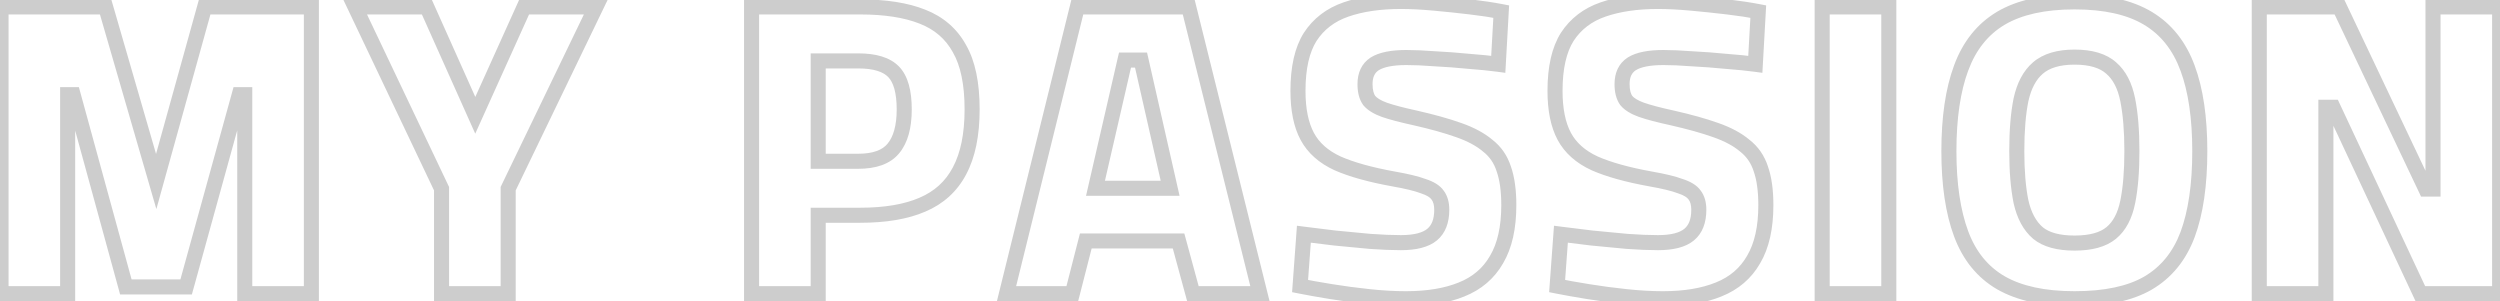 <svg width="332" height="40" viewBox="0 0 332 40" fill="none" xmlns="http://www.w3.org/2000/svg">
<path d="M0.136 39H-0.864V40H0.136V39ZM0.136 0.92V-0.08H-0.864V0.92H0.136ZM14.024 0.92L14.985 0.642L14.775 -0.08H14.024V0.92ZM20.744 24.104L19.784 24.382L20.765 27.767L21.707 24.372L20.744 24.104ZM27.184 0.92V-0.08H26.424L26.221 0.652L27.184 0.92ZM41.352 0.92H42.352V-0.08H41.352V0.92ZM41.352 39V40H42.352V39H41.352ZM32.504 39H31.504V40H32.504V39ZM32.504 12.568H33.504V11.568H32.504V12.568ZM31.776 12.568V11.568H31.015L30.812 12.302L31.776 12.568ZM24.72 38.104V39.104H25.481L25.684 38.37L24.72 38.104ZM16.712 38.104L15.748 38.368L15.949 39.104H16.712V38.104ZM9.712 12.568L10.676 12.304L10.475 11.568H9.712V12.568ZM8.984 12.568V11.568H7.984V12.568H8.984ZM8.984 39V40H9.984V39H8.984ZM1.136 39V0.92H-0.864V39H1.136ZM0.136 1.92H14.024V-0.08H0.136V1.92ZM13.063 1.198L19.784 24.382L21.704 23.826L14.985 0.642L13.063 1.198ZM21.707 24.372L28.148 1.188L26.221 0.652L19.78 23.836L21.707 24.372ZM27.184 1.92H41.352V-0.08H27.184V1.92ZM40.352 0.92V39H42.352V0.92H40.352ZM41.352 38H32.504V40H41.352V38ZM33.504 39V12.568H31.504V39H33.504ZM32.504 11.568H31.776V13.568H32.504V11.568ZM30.812 12.302L23.756 37.838L25.684 38.37L32.74 12.834L30.812 12.302ZM24.72 37.104H16.712V39.104H24.72V37.104ZM17.676 37.84L10.676 12.304L8.748 12.832L15.748 38.368L17.676 37.84ZM9.712 11.568H8.984V13.568H9.712V11.568ZM7.984 12.568V39H9.984V12.568H7.984ZM8.984 38H0.136V40H8.984V38ZM58.637 39H57.637V40H58.637V39ZM58.637 25.056H59.637V24.83L59.54 24.627L58.637 25.056ZM47.157 0.92V-0.08H45.574L46.254 1.35L47.157 0.92ZM56.677 0.92L57.59 0.512L57.325 -0.08H56.677V0.92ZM63.117 15.312L62.204 15.72L63.113 17.752L64.028 15.723L63.117 15.312ZM69.613 0.92V-0.08H68.967L68.701 0.509L69.613 0.92ZM79.133 0.92L80.033 1.355L80.726 -0.08H79.133V0.92ZM67.485 25.056L66.584 24.621L66.485 24.827V25.056H67.485ZM67.485 39V40H68.485V39H67.485ZM59.637 39V25.056H57.637V39H59.637ZM59.54 24.627L48.06 0.49L46.254 1.35L57.734 25.485L59.54 24.627ZM47.157 1.92H56.677V-0.08H47.157V1.92ZM55.764 1.328L62.204 15.72L64.029 14.904L57.59 0.512L55.764 1.328ZM64.028 15.723L70.524 1.331L68.701 0.509L62.205 14.901L64.028 15.723ZM69.613 1.92H79.133V-0.08H69.613V1.92ZM78.232 0.485L66.584 24.621L68.385 25.491L80.033 1.355L78.232 0.485ZM66.485 25.056V39H68.485V25.056H66.485ZM67.485 38H58.637V40H67.485V38ZM99.809 39H98.809V40H99.809V39ZM99.809 0.92V-0.08H98.809V0.92H99.809ZM122.489 2.208L122.121 3.138L122.126 3.14L122.489 2.208ZM127.417 6.464L126.54 6.944L126.546 6.954L126.551 6.964L127.417 6.464ZM127.417 22.704L126.536 22.232L126.533 22.238L127.417 22.704ZM122.489 27.184L122.099 26.263L122.094 26.266L122.489 27.184ZM108.657 28.584V27.584H107.657V28.584H108.657ZM108.657 39V40H109.657V39H108.657ZM108.657 21.416H107.657V22.416H108.657V21.416ZM118.625 19.736L117.859 19.093L117.857 19.096L118.625 19.736ZM118.681 9.544L117.961 10.237L118.681 9.544ZM108.657 8.088V7.088H107.657V8.088H108.657ZM100.809 39V0.92H98.809V39H100.809ZM99.809 1.92H114.257V-0.08H99.809V1.92ZM114.257 1.92C117.503 1.92 120.111 2.341 122.121 3.138L122.858 1.278C120.537 0.358 117.657 -0.08 114.257 -0.08V1.92ZM122.126 3.14C124.121 3.917 125.576 5.182 126.54 6.944L128.295 5.984C127.093 3.788 125.263 2.216 122.853 1.276L122.126 3.14ZM126.551 6.964C127.549 8.693 128.097 11.183 128.097 14.528H130.097C130.097 11.004 129.526 8.118 128.284 5.964L126.551 6.964ZM128.097 14.528C128.097 17.788 127.553 20.334 126.536 22.232L128.299 23.176C129.522 20.892 130.097 17.988 130.097 14.528H128.097ZM126.533 22.238C125.561 24.08 124.097 25.417 122.099 26.263L122.88 28.105C125.287 27.084 127.108 25.434 128.302 23.17L126.533 22.238ZM122.094 26.266C120.093 27.128 117.496 27.584 114.257 27.584V29.584C117.665 29.584 120.555 29.107 122.885 28.102L122.094 26.266ZM114.257 27.584H108.657V29.584H114.257V27.584ZM107.657 28.584V39H109.657V28.584H107.657ZM108.657 38H99.809V40H108.657V38ZM108.657 22.416H113.977V20.416H108.657V22.416ZM113.977 22.416C116.292 22.416 118.193 21.817 119.394 20.376L117.857 19.096C117.191 19.895 115.993 20.416 113.977 20.416V22.416ZM119.392 20.379C120.576 18.967 121.081 16.958 121.081 14.528H119.081C119.081 16.727 118.617 18.19 117.859 19.093L119.392 20.379ZM121.081 14.528C121.081 12.095 120.608 10.105 119.402 8.851L117.961 10.237C118.621 10.924 119.081 12.257 119.081 14.528H121.081ZM119.402 8.851C118.19 7.59 116.286 7.088 113.977 7.088V9.088C116.074 9.088 117.306 9.556 117.961 10.237L119.402 8.851ZM113.977 7.088H108.657V9.088H113.977V7.088ZM107.657 8.088V21.416H109.657V8.088H107.657ZM133.665 39L132.694 38.76L132.388 40H133.665V39ZM143.073 0.92V-0.08H142.29L142.102 0.68L143.073 0.92ZM157.857 0.92L158.827 0.679L158.639 -0.08H157.857V0.92ZM167.321 39V40H168.6L168.291 38.759L167.321 39ZM158.417 39L157.452 39.263L157.653 40H158.417V39ZM156.513 32L157.478 31.738L157.277 31H156.513V32ZM144.193 32V31H143.417L143.224 31.752L144.193 32ZM142.401 39V40H143.177L143.37 39.248L142.401 39ZM145.481 25L144.506 24.776L144.225 26H145.481V25ZM155.393 25V26H156.645L156.368 24.779L155.393 25ZM151.529 7.976L152.504 7.755L152.327 6.976H151.529V7.976ZM149.401 7.976V6.976H148.605L148.426 7.752L149.401 7.976ZM134.636 39.24L144.044 1.16L142.102 0.68L132.694 38.76L134.636 39.24ZM143.073 1.92H157.857V-0.08H143.073V1.92ZM156.886 1.161L166.35 39.241L168.291 38.759L158.827 0.679L156.886 1.161ZM167.321 38H158.417V40H167.321V38ZM159.382 38.737L157.478 31.738L155.548 32.263L157.452 39.263L159.382 38.737ZM156.513 31H144.193V33H156.513V31ZM143.224 31.752L141.432 38.752L143.37 39.248L145.162 32.248L143.224 31.752ZM142.401 38H133.665V40H142.401V38ZM145.481 26H155.393V24H145.481V26ZM156.368 24.779L152.504 7.755L150.554 8.197L154.418 25.221L156.368 24.779ZM151.529 6.976H149.401V8.976H151.529V6.976ZM148.426 7.752L144.506 24.776L146.455 25.224L150.375 8.2L148.426 7.752ZM181.778 39.392L181.672 40.386L181.778 39.392ZM176.738 38.72L176.899 37.733L176.738 38.72ZM172.65 37.992L171.653 37.919L171.588 38.8L172.454 38.973L172.65 37.992ZM173.154 31.104L173.282 30.112L172.234 29.977L172.157 31.031L173.154 31.104ZM177.242 31.608L177.124 32.601L177.136 32.602L177.147 32.603L177.242 31.608ZM181.946 32.056L181.851 33.051L181.863 33.053L181.875 33.053L181.946 32.056ZM190.178 31.16L190.815 31.931L190.178 31.16ZM190.906 25.896L190.084 26.465L190.098 26.486L190.113 26.506L190.906 25.896ZM189.002 24.72L188.651 25.656L188.674 25.665L188.697 25.672L189.002 24.72ZM185.082 23.768L184.904 24.752L184.911 24.753L185.082 23.768ZM177.634 21.696L177.216 22.605L177.224 22.608L177.231 22.611L177.634 21.696ZM173.602 18.112L172.721 18.585L173.602 18.112ZM173.994 4.896L173.157 4.35L173.152 4.356L173.148 4.363L173.994 4.896ZM178.754 1.256L179.081 2.201L178.754 1.256ZM190.458 0.416L190.368 1.412L190.458 0.416ZM195.274 0.92L195.156 1.913L195.274 0.92ZM199.362 1.536L200.361 1.592L200.409 0.72L199.552 0.554L199.362 1.536ZM198.97 8.536L198.838 9.527L199.908 9.67L199.969 8.592L198.97 8.536ZM195.05 8.144L194.951 9.139L194.963 9.14L194.975 9.141L195.05 8.144ZM190.57 7.808L190.493 8.805L190.507 8.806L190.52 8.807L190.57 7.808ZM182.562 8.48L182.032 7.632L182.024 7.637L182.016 7.642L182.562 8.48ZM181.834 13.352L181.02 13.933L181.044 13.967L181.071 13.998L181.834 13.352ZM183.85 14.584L183.511 15.525L183.523 15.529L183.85 14.584ZM187.882 15.648L188.102 14.672L188.095 14.671L187.882 15.648ZM193.706 17.272L193.37 18.214L193.377 18.216L193.706 17.272ZM197.57 19.344L196.924 20.107L196.94 20.121L196.956 20.133L197.57 19.344ZM199.698 22.424L198.747 22.732L198.751 22.744L198.755 22.757L199.698 22.424ZM198.746 34.464L197.886 33.955L197.882 33.961L197.878 33.968L198.746 34.464ZM194.098 38.44L193.727 37.511L193.721 37.514L194.098 38.44ZM186.706 38.672C185.216 38.672 183.609 38.581 181.884 38.398L181.672 40.386C183.457 40.576 185.135 40.672 186.706 40.672V38.672ZM181.884 38.398C180.146 38.213 178.484 37.991 176.899 37.733L176.577 39.707C178.202 39.971 179.901 40.198 181.672 40.386L181.884 38.398ZM176.899 37.733C175.301 37.473 173.951 37.232 172.846 37.011L172.454 38.973C173.59 39.2 174.965 39.444 176.577 39.707L176.899 37.733ZM173.647 38.065L174.151 31.177L172.157 31.031L171.653 37.919L173.647 38.065ZM173.026 32.096C174.188 32.246 175.554 32.414 177.124 32.601L177.36 30.615C175.795 30.429 174.435 30.261 173.282 30.112L173.026 32.096ZM177.147 32.603C178.715 32.753 180.283 32.902 181.851 33.051L182.041 31.061C180.473 30.911 178.905 30.762 177.337 30.613L177.147 32.603ZM181.875 33.053C183.459 33.167 184.846 33.224 186.034 33.224V31.224C184.907 31.224 183.569 31.169 182.017 31.058L181.875 33.053ZM186.034 33.224C188.02 33.224 189.688 32.862 190.815 31.931L189.541 30.389C188.951 30.877 187.856 31.224 186.034 31.224V33.224ZM190.815 31.931C191.976 30.972 192.466 29.54 192.466 27.856H190.466C190.466 29.159 190.098 29.929 189.541 30.389L190.815 31.931ZM192.466 27.856C192.466 26.889 192.246 25.998 191.699 25.286L190.113 26.506C190.313 26.765 190.466 27.18 190.466 27.856H192.466ZM191.728 25.327C191.208 24.575 190.323 24.093 189.307 23.768L188.697 25.672C189.547 25.945 189.932 26.247 190.084 26.465L191.728 25.327ZM189.353 23.784C188.37 23.415 186.991 23.085 185.253 22.783L184.911 24.753C186.608 25.048 187.842 25.353 188.651 25.656L189.353 23.784ZM185.26 22.784C182.202 22.231 179.804 21.558 178.037 20.781L177.231 22.611C179.198 23.477 181.765 24.185 184.904 24.752L185.26 22.784ZM178.052 20.788C176.346 20.003 175.184 18.945 174.483 17.639L172.721 18.585C173.663 20.341 175.189 21.672 177.216 22.605L178.052 20.788ZM174.483 17.639C173.767 16.304 173.37 14.468 173.37 12.064H171.37C171.37 14.662 171.795 16.859 172.721 18.585L174.483 17.639ZM173.37 12.064C173.37 9.102 173.897 6.925 174.84 5.429L173.148 4.363C171.926 6.301 171.37 8.903 171.37 12.064H173.37ZM174.832 5.442C175.823 3.923 177.224 2.843 179.081 2.201L178.428 0.311C176.178 1.088 174.405 2.435 173.157 4.35L174.832 5.442ZM179.081 2.201C181.004 1.537 183.315 1.192 186.034 1.192V-0.808C183.153 -0.808 180.611 -0.444 178.428 0.311L179.081 2.201ZM186.034 1.192C187.304 1.192 188.748 1.265 190.368 1.412L190.549 -0.58C188.883 -0.731 187.378 -0.808 186.034 -0.808V1.192ZM190.368 1.412C192.001 1.56 193.598 1.727 195.156 1.913L195.392 -0.073C193.815 -0.261 192.2 -0.43 190.549 -0.58L190.368 1.412ZM195.156 1.913C196.707 2.098 198.045 2.3 199.172 2.518L199.552 0.554C198.365 0.324 196.977 0.116 195.392 -0.073L195.156 1.913ZM198.364 1.48L197.972 8.48L199.969 8.592L200.361 1.592L198.364 1.48ZM199.102 7.545C197.958 7.392 196.632 7.26 195.125 7.147L194.975 9.141C196.455 9.252 197.742 9.381 198.838 9.527L199.102 7.545ZM195.15 7.149C193.64 6.998 192.13 6.885 190.62 6.809L190.52 8.807C191.997 8.881 193.474 8.991 194.951 9.139L195.15 7.149ZM190.647 6.811C189.173 6.698 187.877 6.64 186.762 6.64V8.64C187.812 8.64 189.055 8.694 190.493 8.805L190.647 6.811ZM186.762 6.64C184.8 6.64 183.17 6.921 182.032 7.632L183.092 9.328C183.747 8.919 184.916 8.64 186.762 8.64V6.64ZM182.016 7.642C180.814 8.426 180.274 9.677 180.274 11.168H182.274C182.274 10.195 182.593 9.654 183.108 9.318L182.016 7.642ZM180.274 11.168C180.274 12.219 180.482 13.18 181.02 13.933L182.648 12.771C182.439 12.479 182.274 11.983 182.274 11.168H180.274ZM181.071 13.998C181.641 14.672 182.497 15.16 183.511 15.525L184.189 13.643C183.336 13.336 182.848 13.003 182.598 12.706L181.071 13.998ZM183.523 15.529C184.548 15.884 185.937 16.248 187.67 16.625L188.095 14.671C186.393 14.301 185.093 13.956 184.177 13.639L183.523 15.529ZM187.662 16.623C189.952 17.141 191.852 17.672 193.37 18.214L194.042 16.33C192.424 15.752 190.441 15.201 188.102 14.673L187.662 16.623ZM193.377 18.216C194.903 18.749 196.073 19.387 196.924 20.107L198.216 18.581C197.126 17.658 195.72 16.915 194.035 16.328L193.377 18.216ZM196.956 20.133C197.799 20.789 198.395 21.644 198.747 22.732L200.65 22.116C200.18 20.665 199.358 19.467 198.184 18.555L196.956 20.133ZM198.755 22.757C199.153 23.883 199.37 25.366 199.37 27.24H201.37C201.37 25.231 201.14 23.503 200.641 22.091L198.755 22.757ZM199.37 27.24C199.37 30.116 198.847 32.33 197.886 33.955L199.607 34.973C200.81 32.94 201.37 30.337 201.37 27.24H199.37ZM197.878 33.968C196.95 35.591 195.582 36.77 193.727 37.511L194.47 39.368C196.721 38.468 198.451 36.996 199.614 34.96L197.878 33.968ZM193.721 37.514C191.858 38.273 189.53 38.672 186.706 38.672V40.672C189.706 40.672 192.307 40.25 194.475 39.366L193.721 37.514ZM215.914 39.392L215.808 40.386L215.914 39.392ZM210.874 38.72L211.035 37.733L210.874 38.72ZM206.786 37.992L205.789 37.919L205.724 38.8L206.59 38.973L206.786 37.992ZM207.29 31.104L207.418 30.112L206.37 29.977L206.293 31.031L207.29 31.104ZM211.378 31.608L211.26 32.601L211.272 32.602L211.283 32.603L211.378 31.608ZM216.082 32.056L215.987 33.051L215.999 33.053L216.011 33.053L216.082 32.056ZM224.314 31.16L224.951 31.931L224.314 31.16ZM225.042 25.896L224.22 26.465L224.234 26.486L224.249 26.506L225.042 25.896ZM223.138 24.72L222.787 25.656L222.81 25.665L222.833 25.672L223.138 24.72ZM219.218 23.768L219.04 24.752L219.047 24.753L219.218 23.768ZM211.77 21.696L211.352 22.605L211.36 22.608L211.367 22.611L211.77 21.696ZM207.738 18.112L206.857 18.585L207.738 18.112ZM208.13 4.896L207.292 4.35L207.288 4.356L207.284 4.363L208.13 4.896ZM212.89 1.256L213.217 2.201L212.89 1.256ZM224.594 0.416L224.504 1.412L224.594 0.416ZM229.41 0.92L229.292 1.913L229.41 0.92ZM233.498 1.536L234.497 1.592L234.545 0.72L233.688 0.554L233.498 1.536ZM233.106 8.536L232.974 9.527L234.044 9.67L234.105 8.592L233.106 8.536ZM229.186 8.144L229.087 9.139L229.099 9.14L229.111 9.141L229.186 8.144ZM224.706 7.808L224.629 8.805L224.643 8.806L224.656 8.807L224.706 7.808ZM216.698 8.48L216.168 7.632L216.16 7.637L216.152 7.642L216.698 8.48ZM215.97 13.352L215.156 13.933L215.18 13.967L215.207 13.998L215.97 13.352ZM217.986 14.584L217.647 15.525L217.659 15.529L217.986 14.584ZM222.018 15.648L222.238 14.672L222.23 14.671L222.018 15.648ZM227.842 17.272L227.506 18.214L227.513 18.216L227.842 17.272ZM231.706 19.344L231.06 20.107L231.076 20.121L231.092 20.133L231.706 19.344ZM233.834 22.424L232.883 22.732L232.887 22.744L232.891 22.757L233.834 22.424ZM232.882 34.464L232.021 33.955L232.018 33.961L232.014 33.968L232.882 34.464ZM228.234 38.44L227.863 37.511L227.857 37.514L228.234 38.44ZM220.842 38.672C219.352 38.672 217.745 38.581 216.02 38.398L215.808 40.386C217.593 40.576 219.271 40.672 220.842 40.672V38.672ZM216.02 38.398C214.282 38.213 212.62 37.991 211.035 37.733L210.713 39.707C212.338 39.971 214.037 40.198 215.808 40.386L216.02 38.398ZM211.035 37.733C209.437 37.473 208.087 37.232 206.982 37.011L206.59 38.973C207.725 39.2 209.101 39.444 210.713 39.707L211.035 37.733ZM207.783 38.065L208.287 31.177L206.293 31.031L205.789 37.919L207.783 38.065ZM207.162 32.096C208.324 32.246 209.69 32.414 211.26 32.601L211.496 30.615C209.93 30.429 208.571 30.261 207.418 30.112L207.162 32.096ZM211.283 32.603C212.851 32.753 214.419 32.902 215.987 33.051L216.177 31.061C214.609 30.911 213.041 30.762 211.473 30.613L211.283 32.603ZM216.011 33.053C217.595 33.167 218.982 33.224 220.17 33.224V31.224C219.043 31.224 217.705 31.169 216.153 31.058L216.011 33.053ZM220.17 33.224C222.156 33.224 223.824 32.862 224.951 31.931L223.677 30.389C223.087 30.877 221.992 31.224 220.17 31.224V33.224ZM224.951 31.931C226.112 30.972 226.602 29.54 226.602 27.856H224.602C224.602 29.159 224.234 29.929 223.677 30.389L224.951 31.931ZM226.602 27.856C226.602 26.889 226.382 25.998 225.835 25.286L224.249 26.506C224.449 26.765 224.602 27.18 224.602 27.856H226.602ZM225.864 25.327C225.344 24.575 224.459 24.093 223.443 23.768L222.833 25.672C223.683 25.945 224.068 26.247 224.22 26.465L225.864 25.327ZM223.489 23.784C222.506 23.415 221.127 23.085 219.389 22.783L219.047 24.753C220.744 25.048 221.978 25.353 222.787 25.656L223.489 23.784ZM219.396 22.784C216.338 22.231 213.94 21.558 212.173 20.781L211.367 22.611C213.334 23.477 215.901 24.185 219.04 24.752L219.396 22.784ZM212.188 20.788C210.482 20.003 209.32 18.945 208.619 17.639L206.857 18.585C207.799 20.341 209.325 21.672 211.352 22.605L212.188 20.788ZM208.619 17.639C207.903 16.304 207.506 14.468 207.506 12.064H205.506C205.506 14.662 205.931 16.859 206.857 18.585L208.619 17.639ZM207.506 12.064C207.506 9.102 208.033 6.925 208.976 5.429L207.284 4.363C206.062 6.301 205.506 8.903 205.506 12.064H207.506ZM208.968 5.442C209.959 3.923 211.36 2.843 213.217 2.201L212.564 0.311C210.314 1.088 208.541 2.435 207.292 4.35L208.968 5.442ZM213.217 2.201C215.14 1.537 217.451 1.192 220.17 1.192V-0.808C217.289 -0.808 214.747 -0.444 212.564 0.311L213.217 2.201ZM220.17 1.192C221.44 1.192 222.884 1.265 224.504 1.412L224.685 -0.58C223.019 -0.731 221.514 -0.808 220.17 -0.808V1.192ZM224.504 1.412C226.137 1.56 227.733 1.727 229.292 1.913L229.528 -0.073C227.951 -0.261 226.336 -0.43 224.685 -0.58L224.504 1.412ZM229.292 1.913C230.843 2.098 232.181 2.3 233.308 2.518L233.688 0.554C232.501 0.324 231.113 0.116 229.528 -0.073L229.292 1.913ZM232.5 1.48L232.108 8.48L234.105 8.592L234.497 1.592L232.5 1.48ZM233.238 7.545C232.094 7.392 230.768 7.26 229.261 7.147L229.111 9.141C230.591 9.252 231.878 9.381 232.974 9.527L233.238 7.545ZM229.286 7.149C227.776 6.998 226.266 6.885 224.756 6.809L224.656 8.807C226.133 8.881 227.61 8.991 229.087 9.139L229.286 7.149ZM224.783 6.811C223.309 6.698 222.013 6.64 220.898 6.64V8.64C221.948 8.64 223.191 8.694 224.629 8.805L224.783 6.811ZM220.898 6.64C218.936 6.64 217.305 6.921 216.168 7.632L217.228 9.328C217.883 8.919 219.052 8.64 220.898 8.64V6.64ZM216.152 7.642C214.95 8.426 214.41 9.677 214.41 11.168H216.41C216.41 10.195 216.729 9.654 217.244 9.318L216.152 7.642ZM214.41 11.168C214.41 12.219 214.618 13.18 215.156 13.933L216.784 12.771C216.575 12.479 216.41 11.983 216.41 11.168H214.41ZM215.207 13.998C215.777 14.672 216.633 15.16 217.647 15.525L218.325 13.643C217.472 13.336 216.984 13.003 216.733 12.706L215.207 13.998ZM217.659 15.529C218.684 15.884 220.073 16.248 221.806 16.625L222.23 14.671C220.529 14.301 219.229 13.956 218.313 13.639L217.659 15.529ZM221.798 16.623C224.088 17.141 225.988 17.672 227.506 18.214L228.178 16.33C226.56 15.752 224.577 15.201 222.238 14.673L221.798 16.623ZM227.513 18.216C229.039 18.749 230.209 19.387 231.06 20.107L232.352 18.581C231.262 17.658 229.856 16.915 228.171 16.328L227.513 18.216ZM231.092 20.133C231.935 20.789 232.531 21.644 232.883 22.732L234.786 22.116C234.316 20.665 233.494 19.467 232.32 18.555L231.092 20.133ZM232.891 22.757C233.289 23.883 233.506 25.366 233.506 27.24H235.506C235.506 25.231 235.275 23.503 234.777 22.091L232.891 22.757ZM233.506 27.24C233.506 30.116 232.983 32.33 232.021 33.955L233.743 34.973C234.946 32.94 235.506 30.337 235.506 27.24H233.506ZM232.014 33.968C231.086 35.591 229.718 36.77 227.863 37.511L228.605 39.368C230.857 38.468 232.587 36.996 233.75 34.96L232.014 33.968ZM227.857 37.514C225.994 38.273 223.666 38.672 220.842 38.672V40.672C223.842 40.672 226.443 40.25 228.611 39.366L227.857 37.514ZM241.986 39H240.986V40H241.986V39ZM241.986 0.92V-0.08H240.986V0.92H241.986ZM250.834 0.92H251.834V-0.08H250.834V0.92ZM250.834 39V40H251.834V39H250.834ZM242.986 39V0.92H240.986V39H242.986ZM241.986 1.92H250.834V-0.08H241.986V1.92ZM249.834 0.92V39H251.834V0.92H249.834ZM250.834 38H241.986V40H250.834V38ZM265.701 37.544L265.196 38.407L265.202 38.411L265.701 37.544ZM260.437 31.048L261.374 30.7L260.437 31.048ZM260.437 9.04L261.374 9.388L261.376 9.385L260.437 9.04ZM265.701 2.432L265.192 1.571L265.187 1.575L265.701 2.432ZM285.245 2.432L285.76 1.575V1.575L285.245 2.432ZM290.509 9.04L289.57 9.385L289.572 9.388L290.509 9.04ZM290.509 31.16L291.445 31.512L291.446 31.509L290.509 31.16ZM285.245 37.6L285.746 38.466L285.75 38.463L285.245 37.6ZM280.373 30.936L279.736 30.166L280.373 30.936ZM282.557 13.24L281.577 13.436L282.557 13.24ZM280.373 9.04L279.706 9.785L279.713 9.791L279.72 9.797L280.373 9.04ZM270.629 9.04L271.282 9.797L271.284 9.796L270.629 9.04ZM268.389 13.24L267.412 13.025L267.411 13.033L267.409 13.04L268.389 13.24ZM268.389 26.792L267.409 26.992L267.411 27.002L267.413 27.011L268.389 26.792ZM270.629 30.936L269.976 31.693L269.984 31.7L269.992 31.706L270.629 30.936ZM275.501 38.672C271.536 38.672 268.461 37.979 266.2 36.677L265.202 38.411C267.87 39.946 271.328 40.672 275.501 40.672V38.672ZM266.206 36.681C264 35.391 262.386 33.419 261.374 30.7L259.5 31.396C260.654 34.501 262.549 36.86 265.196 38.407L266.206 36.681ZM261.374 30.7C260.347 27.935 259.813 24.404 259.813 20.072H257.813C257.813 24.551 258.362 28.337 259.5 31.396L261.374 30.7ZM259.813 20.072C259.813 15.701 260.347 12.152 261.374 9.388L259.5 8.692C258.362 11.752 257.813 15.557 257.813 20.072H259.813ZM261.376 9.385C262.389 6.625 264.007 4.615 266.216 3.289L265.187 1.575C262.542 3.161 260.651 5.557 259.498 8.695L261.376 9.385ZM266.21 3.293C268.468 1.958 271.539 1.248 275.501 1.248V-0.752C271.324 -0.752 267.862 -0.007 265.192 1.571L266.21 3.293ZM275.501 1.248C279.464 1.248 282.513 1.959 284.731 3.289L285.76 1.575C283.124 -0.007 279.677 -0.752 275.501 -0.752V1.248ZM284.731 3.289C286.94 4.615 288.557 6.625 289.57 9.385L291.448 8.695C290.296 5.557 288.404 3.161 285.76 1.575L284.731 3.289ZM289.572 9.388C290.599 12.152 291.133 15.701 291.133 20.072H293.133C293.133 15.557 292.584 11.752 291.446 8.692L289.572 9.388ZM291.133 20.072C291.133 24.481 290.599 28.049 289.572 30.811L291.446 31.509C292.585 28.447 293.133 24.623 293.133 20.072H291.133ZM289.573 30.808C288.563 33.489 286.95 35.445 284.74 36.737L285.75 38.463C288.393 36.918 290.289 34.581 291.445 31.512L289.573 30.808ZM284.745 36.734C282.564 37.995 279.512 38.672 275.501 38.672V40.672C279.704 40.672 283.148 39.968 285.746 38.466L284.745 36.734ZM275.501 33.28C277.779 33.28 279.674 32.812 281.011 31.706L279.736 30.166C278.907 30.852 277.553 31.28 275.501 31.28V33.28ZM281.011 31.706C282.32 30.623 283.133 29.027 283.537 27.048L281.577 26.648C281.235 28.327 280.592 29.457 279.736 30.166L281.011 31.706ZM283.537 27.048C283.928 25.131 284.117 22.801 284.117 20.072H282.117C282.117 22.719 281.933 24.906 281.577 26.648L283.537 27.048ZM284.117 20.072C284.117 17.343 283.928 14.995 283.538 13.044L281.577 13.436C281.933 15.218 282.117 17.425 282.117 20.072H284.117ZM283.538 13.044C283.135 11.031 282.326 9.403 281.026 8.283L279.72 9.797C280.586 10.544 281.232 11.716 281.577 13.436L283.538 13.044ZM281.041 8.295C279.703 7.096 277.795 6.584 275.501 6.584V8.584C277.538 8.584 278.878 9.043 279.706 9.785L281.041 8.295ZM275.501 6.584C273.236 6.584 271.341 7.1 269.974 8.284L271.284 9.796C272.157 9.039 273.51 8.584 275.501 8.584V6.584ZM269.976 8.283C268.682 9.398 267.854 11.018 267.412 13.025L269.366 13.455C269.746 11.729 270.41 10.549 271.282 9.797L269.976 8.283ZM267.409 13.04C267.018 14.958 266.829 17.307 266.829 20.072H268.829C268.829 17.386 269.014 15.181 269.369 13.44L267.409 13.04ZM266.829 20.072C266.829 22.764 267.018 25.076 267.409 26.992L269.369 26.592C269.013 24.849 268.829 22.681 268.829 20.072H266.829ZM267.413 27.011C267.856 28.985 268.687 30.582 269.976 31.693L271.282 30.179C270.406 29.424 269.743 28.258 269.365 26.573L267.413 27.011ZM269.992 31.706C271.328 32.812 273.223 33.28 275.501 33.28V31.28C273.449 31.28 272.095 30.852 271.267 30.166L269.992 31.706ZM300.031 39H299.031V40H300.031V39ZM300.031 0.92V-0.08H299.031V0.92H300.031ZM310.671 0.92L311.575 0.491L311.304 -0.08H310.671V0.92ZM322.151 25.112L321.248 25.541L321.519 26.112H322.151V25.112ZM323.103 25.112V26.112H324.103V25.112H323.103ZM323.103 0.92V-0.08H322.103V0.92H323.103ZM331.951 0.92H332.951V-0.08H331.951V0.92ZM331.951 39V40H332.951V39H331.951ZM321.423 39L320.518 39.424L320.787 40H321.423V39ZM309.831 14.248L310.737 13.824L310.467 13.248H309.831V14.248ZM308.879 14.248V13.248H307.879V14.248H308.879ZM308.879 39V40H309.879V39H308.879ZM301.031 39V0.92H299.031V39H301.031ZM300.031 1.92H310.671V-0.08H300.031V1.92ZM309.768 1.349L321.248 25.541L323.055 24.683L311.575 0.491L309.768 1.349ZM322.151 26.112H323.103V24.112H322.151V26.112ZM324.103 25.112V0.92H322.103V25.112H324.103ZM323.103 1.92H331.951V-0.08H323.103V1.92ZM330.951 0.92V39H332.951V0.92H330.951ZM331.951 38H321.423V40H331.951V38ZM322.329 38.576L310.737 13.824L308.926 14.672L320.518 39.424L322.329 38.576ZM309.831 13.248H308.879V15.248H309.831V13.248ZM307.879 14.248V39H309.879V14.248H307.879ZM308.879 38H300.031V40H308.879V38Z" fill="#575757" fill-opacity="0.3"/>
</svg>
